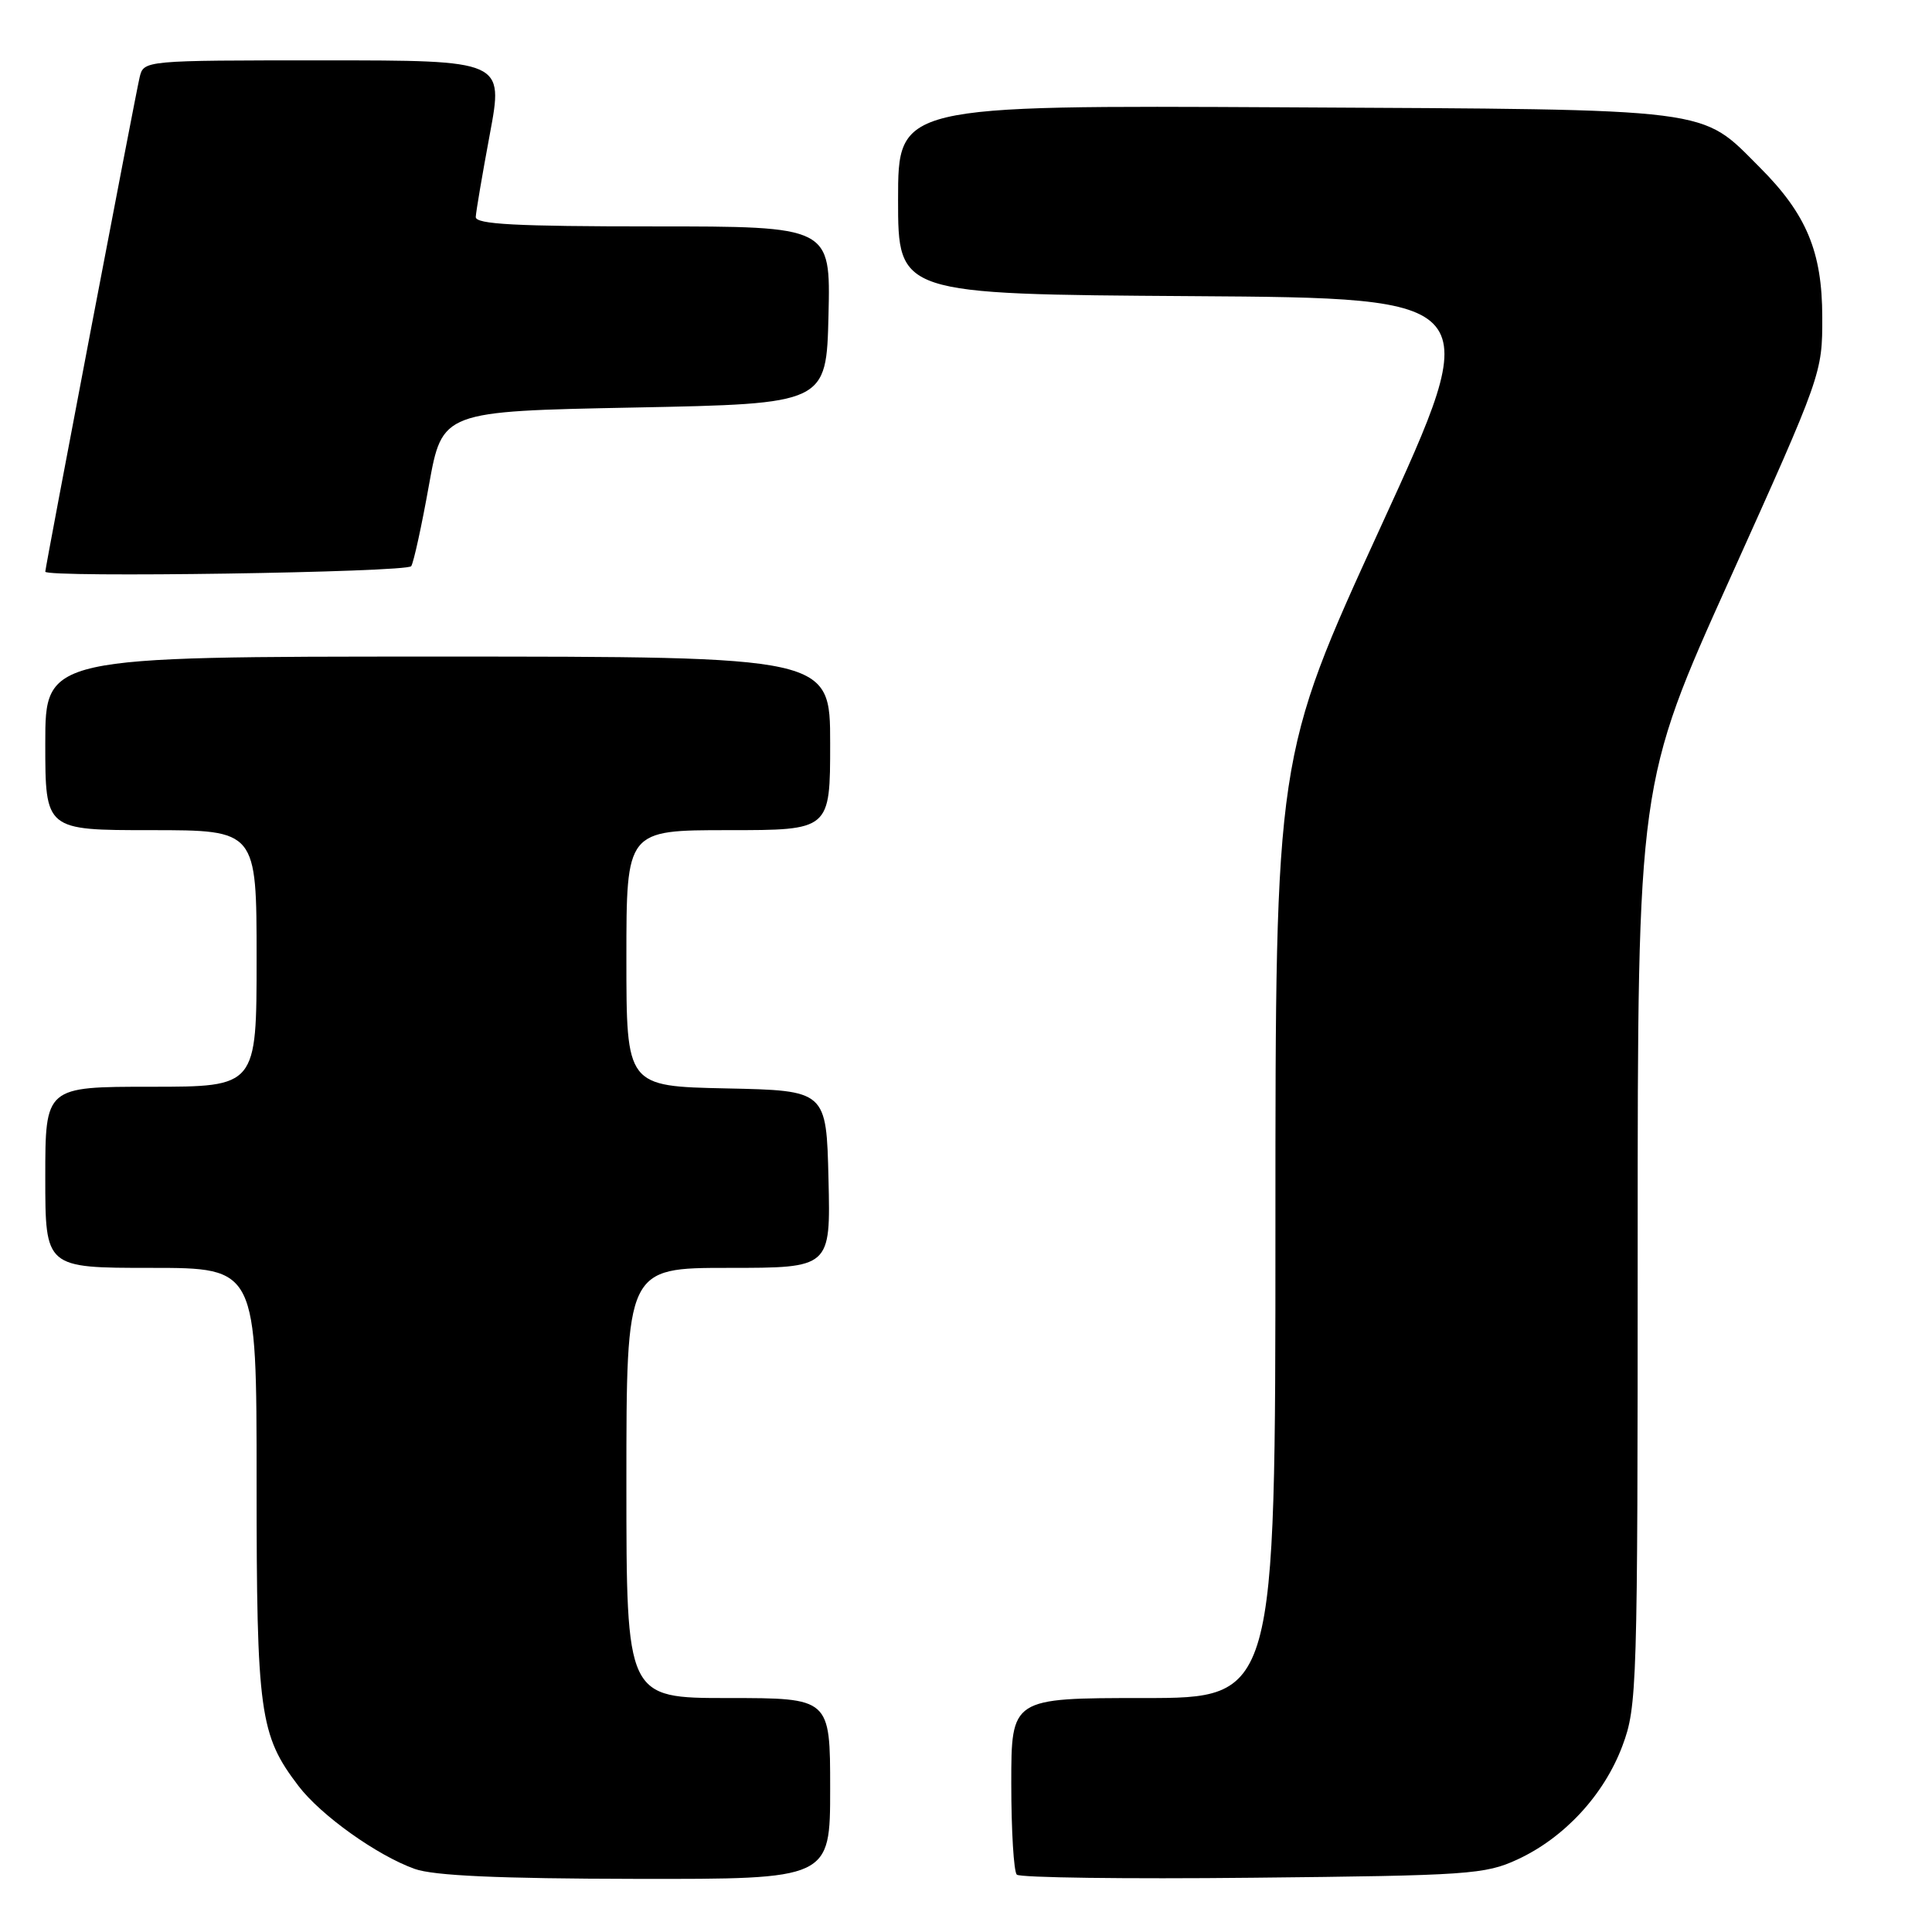 <?xml version="1.0" encoding="UTF-8" standalone="no"?>
<!DOCTYPE svg PUBLIC "-//W3C//DTD SVG 1.1//EN" "http://www.w3.org/Graphics/SVG/1.1/DTD/svg11.dtd" >
<svg xmlns="http://www.w3.org/2000/svg" xmlns:xlink="http://www.w3.org/1999/xlink" version="1.1" viewBox="0 0 256 256">
 <g >
 <path fill="currentColor"
d=" M 110.00 237.00 C 110.00 225.00 110.00 225.00 96.50 225.00 C 83.00 225.00 83.00 225.00 83.00 196.50 C 83.00 168.00 83.00 168.00 96.53 168.00 C 110.06 168.00 110.06 168.00 109.78 156.25 C 109.50 144.50 109.50 144.50 96.25 144.22 C 83.00 143.94 83.00 143.94 83.00 126.97 C 83.00 110.00 83.00 110.00 96.50 110.00 C 110.00 110.00 110.00 110.00 110.00 98.50 C 110.00 87.00 110.00 87.00 58.00 87.00 C 6.00 87.00 6.00 87.00 6.00 98.50 C 6.00 110.00 6.00 110.00 20.00 110.00 C 34.00 110.00 34.00 110.00 34.00 127.00 C 34.00 144.00 34.00 144.00 20.00 144.00 C 6.00 144.00 6.00 144.00 6.00 156.00 C 6.00 168.00 6.00 168.00 20.00 168.00 C 34.00 168.00 34.00 168.00 34.00 196.37 C 34.00 227.02 34.40 229.90 39.55 236.65 C 42.52 240.55 49.97 245.86 54.95 247.64 C 57.46 248.54 66.08 248.93 84.25 248.96 C 110.00 249.00 110.00 249.00 110.00 237.00 Z  M 201.07 246.39 C 207.30 243.51 212.55 237.82 214.98 231.33 C 216.93 226.12 217.00 223.71 217.00 164.86 C 217.00 103.80 217.00 103.80 229.24 76.65 C 241.40 49.66 241.48 49.45 241.46 42.00 C 241.45 33.36 239.37 28.37 233.18 22.18 C 225.21 14.21 227.78 14.53 170.25 14.22 C 119.00 13.95 119.00 13.95 119.00 26.46 C 119.00 38.98 119.00 38.98 157.92 39.24 C 196.85 39.50 196.85 39.50 182.92 69.88 C 169.00 100.26 169.00 100.26 169.00 162.63 C 169.00 225.00 169.00 225.00 151.50 225.00 C 134.00 225.00 134.00 225.00 134.00 236.33 C 134.00 242.57 134.33 248.00 134.73 248.40 C 135.13 248.80 149.19 248.99 165.98 248.81 C 194.57 248.52 196.79 248.37 201.07 246.39 Z  M 54.49 75.02 C 54.82 74.49 55.88 69.65 56.84 64.27 C 58.60 54.50 58.60 54.50 84.05 54.00 C 109.50 53.50 109.50 53.50 109.78 41.75 C 110.06 30.00 110.06 30.00 86.53 30.00 C 68.35 30.00 63.01 29.72 63.04 28.75 C 63.07 28.06 63.91 23.11 64.91 17.75 C 66.73 8.00 66.73 8.00 42.88 8.00 C 19.04 8.00 19.04 8.00 18.50 10.25 C 17.99 12.35 6.00 75.20 6.00 75.75 C 6.00 76.57 53.98 75.85 54.49 75.02 Z "/>
</g>
</svg>